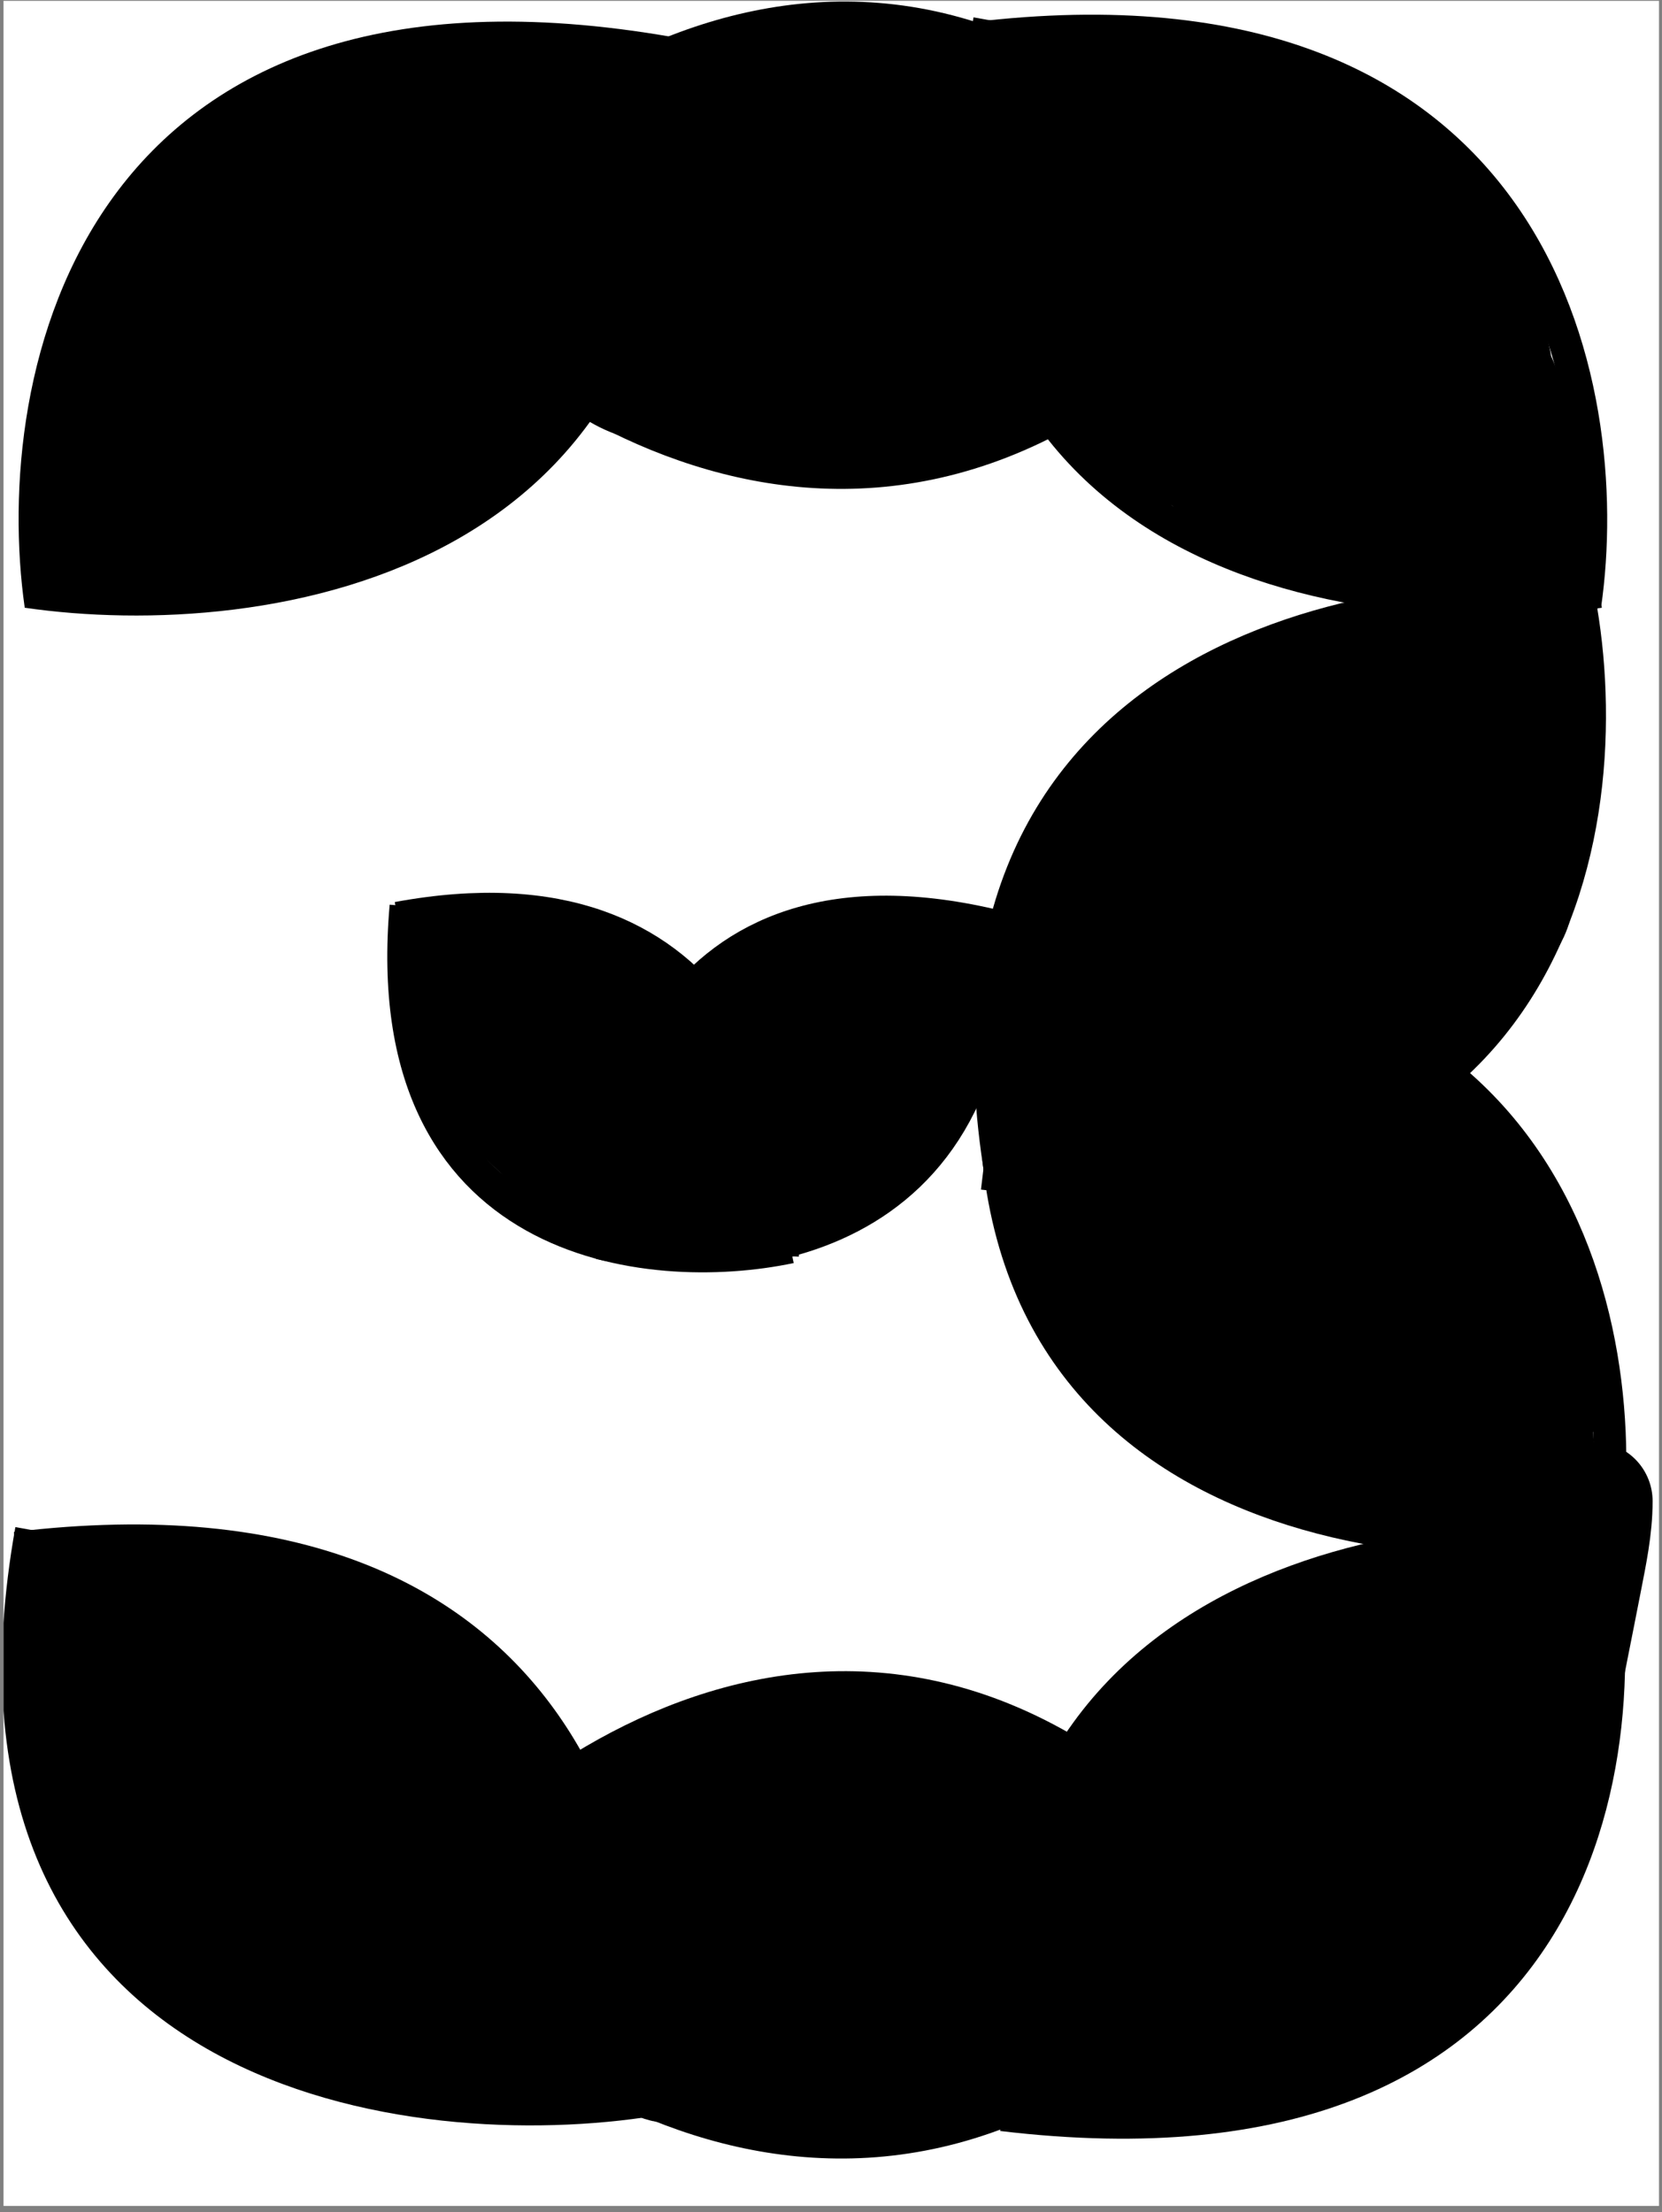 <svg width="266" height="354" viewBox="0 0 266 354" fill="none" xmlns="http://www.w3.org/2000/svg">
<rect x="0" y="0" width="266" height="354" fill="#808080" stroke="none"/>
<g style="mix-blend-mode:darken" clip-path="url(#clip0_205_6193)">
<rect width="264.959" height="352.888" transform="translate(0.562 0.132)" fill="white"/>
<path d="M97.107 200.399C96.095 177.327 107.754 134.873 161.022 148.611" stroke="black" stroke-width="5.191"/>
<path d="M95.945 198.943C117.54 203.768 160.349 200.223 159.352 147.017" stroke="black" stroke-width="5.191"/>
<path d="M126.495 199.59C103.9 204.362 60.111 199.804 64.951 145.007" stroke="black" stroke-width="5.191"/>
<path d="M125.252 200.97C126.479 178.878 115.98 137.225 63.654 146.911" stroke="black" stroke-width="5.191"/>
<path d="M63.68 309.157C86.892 279.438 147.32 238.4 202.501 309.251" stroke="black" stroke-width="5.191"/>
<path d="M63.71 306.179C86.872 333.976 146.731 372.774 202.012 305.588" stroke="black" stroke-width="5.191"/>
<path d="M63.68 41.962C86.892 12.243 147.32 -28.796 202.501 42.056" stroke="black" stroke-width="5.191"/>
<path d="M63.71 38.983C86.872 66.78 146.731 105.579 202.012 38.392" stroke="black" stroke-width="5.191"/>
<path d="M259.068 245.346C219.951 250.981 145.964 240.084 161.433 153.887" stroke="black" stroke-width="5.191"/>
<path d="M256.749 247.419C261.753 212.606 249.36 145.89 158.954 156.785" stroke="black" stroke-width="5.191"/>
<path d="M102.652 336.306C63.535 341.941 -10.452 331.043 5.017 244.847" stroke="black" stroke-width="5.191"/>
<path d="M100.332 338.378C105.336 303.565 92.944 236.849 2.537 247.744" stroke="black" stroke-width="5.191"/>
<path d="M255.998 94.694C216.881 100.329 142.894 89.431 158.363 3.235" stroke="black" stroke-width="5.191"/>
<path d="M253.689 96.767C258.693 61.954 246.3 -4.761 155.894 6.133" stroke="black" stroke-width="5.191"/>
<path d="M6.527 96.879C1.351 60.505 14.815 -7.794 107.44 8.528" stroke="black" stroke-width="5.191"/>
<path d="M4.348 94.691C41.786 100.13 114.04 90.189 104.375 6.173" stroke="black" stroke-width="5.191"/>
<path d="M255.454 244.705C262.951 280.729 253.885 349.649 160.379 338.451" stroke="black" stroke-width="5.191"/>
<path d="M257.777 246.767C220.057 243.396 148.567 257.296 163.596 340.631" stroke="black" stroke-width="5.191"/>
<path d="M252.385 94.049C259.882 130.074 250.816 198.993 157.31 187.796" stroke="black" stroke-width="5.191"/>
<path d="M254.708 96.111C216.987 92.741 145.498 106.64 160.527 189.976" stroke="black" stroke-width="5.191"/>
<path d="M22.452 270.357C22.368 270.357 25.029 271.602 25.692 272.062C29.451 274.669 33.231 277.3 36.863 280.078C46.297 287.292 57.584 293.333 68.5 297.986C82.946 304.143 98.85 308.501 114.165 311.8C124.502 314.027 134.948 315.637 145.546 315.637C152.68 315.637 160.264 316.357 167.333 315.296C180.217 313.364 192.503 307.062 202.978 299.52C216.363 289.884 226.465 275.249 232.398 259.825C235.361 252.12 237.581 244.871 237.344 236.588C237.159 230.136 231.518 222.946 228.049 217.742C218.861 203.959 207.524 189.099 194.195 179.027C190.93 176.56 186.284 174.651 182.555 172.93C179.637 171.583 184.8 167.871 185.923 166.748C194.677 157.994 206.19 150.854 205.11 136.816" stroke="black" stroke-width="19" stroke-linecap="round"/>
<path d="M81.548 167.514C92.191 167.514 102.675 169.049 113.355 169.049C116.056 169.049 130.869 170.946 132.201 168.281" stroke="black" stroke-width="19" stroke-linecap="round"/>
<path d="M47.01 65.44C52.207 65.44 57.548 60.893 62.274 59.13C77.042 53.621 91.736 47.922 106.915 43.61C119.599 40.007 132.676 37.619 145.843 36.873C160.681 36.033 175.817 35.121 190.143 39.773C207.249 45.327 225.208 56.707 230.265 75.417C231.437 79.753 235.808 92.188 235.808 87.697" stroke="black" stroke-width="19" stroke-linecap="round"/>
<path d="M73.648 157.106C77.168 157.441 81.545 160.379 83.886 162.995C84.903 164.132 81.988 162.78 81.769 162.629C80.568 161.801 79.575 160.665 78.228 160.147C77.239 159.766 74.944 158.295 74.418 157.452C73.911 156.643 72.599 156.048 72.262 155.374" stroke="black" stroke-width="19" stroke-linecap="round"/>
<path d="M78.844 156.067C81.652 156.067 84.487 155.95 87.292 156.087C90.251 156.231 93.514 158.034 96.125 159.339C100.727 161.64 105.291 164.034 110.519 164.034C113.163 164.034 115.628 164.198 118.14 163.265C121.542 162.001 124.713 160.46 127.916 158.762C133.163 155.98 139.481 154.735 145.389 154.682C148.459 154.654 152.574 153.964 155.396 155.375" stroke="black" stroke-width="19" stroke-linecap="round"/>
<path d="M74.339 160.571C72.334 161.073 76.335 166.548 76.841 167.153C79.847 170.747 84.033 173.717 88.003 176.14C91.251 178.122 94.764 180.096 97.548 182.74C100.363 185.415 94.713 183.163 93.68 182.548C88.92 179.715 83.592 177.845 78.881 174.966C78.684 174.846 77.131 173.914 78.015 174.254C80.026 175.027 81.453 175.941 83.153 177.352C87.182 180.697 90.917 185.251 95.97 187.07C96.817 187.375 100.669 189.337 100.319 187.936" stroke="black" stroke-width="19" stroke-linecap="round"/>
<path d="M79.535 169.23C79.535 172.139 79.83 174.028 81.96 176.158C83.478 177.676 84.903 179.204 86.482 180.661C87.683 181.77 88.821 183.656 90.35 184.202C93.387 185.287 96.405 185.91 99.472 186.896C104.922 188.648 109.462 189.321 115.213 189.321C118.18 189.321 121.395 188.289 124.104 187.089C128.646 185.077 133.501 182.701 137.652 179.969C141.74 177.278 144.832 173.618 147.89 169.827C148.226 169.41 150.762 166.113 149.314 166.113C145.702 166.113 143.091 168.759 139.807 169.923C130.033 173.389 120.431 177.456 110.71 181.085C110.453 181.181 107.978 181.944 107.978 182.22C107.978 182.487 111.651 182.562 111.903 182.605C114.51 183.047 116.921 184.232 119.563 184.626C121.66 184.938 123.817 184.818 125.932 184.818C128.684 184.818 131.436 184.818 134.188 184.818C134.977 184.818 137.473 184.953 136.69 183.779" stroke="black" stroke-width="19" stroke-linecap="round"/>
<path d="M168.212 154.681C168.212 159.348 168.114 163.945 169.329 168.498C171.556 176.851 175.578 184.466 180.317 191.687C181.977 194.217 188.766 202.096 191.555 196.518C195.861 187.907 189.475 178.741 184.724 172.039C183.896 170.872 178.092 160.52 175.487 162.995C174.637 163.801 174.304 164.943 173.889 165.997C172.781 168.811 171.859 171.649 170.849 174.503C169.515 178.272 169.144 182.733 169.79 186.703C170.132 188.802 170.73 192.1 172.023 193.824" stroke="black" stroke-width="19" stroke-linecap="round"/>
<path d="M187.264 162.302C185.595 162.928 180.752 158.118 179.547 156.991C178.291 155.816 177.374 154.46 176.718 152.872C175.665 150.322 174.555 147.45 175.217 144.636C175.445 143.664 175.735 142.644 176.025 141.692C176.257 140.929 177.172 140.186 177.218 139.44C177.286 138.362 176.053 141.261 175.506 142.192C174.764 143.453 173.462 144.967 173.062 146.368C172.697 147.644 173.328 144.943 173.562 144.482C174.382 142.866 175.46 141.392 176.333 139.806C178.206 136.4 180.641 133.478 183.299 130.607C186.335 127.329 189.945 124.864 193.306 121.966C194.779 120.697 196.458 119.575 198.002 118.387C198.978 117.636 201.077 117.051 201.466 115.885" stroke="black" stroke-width="19" stroke-linecap="round"/>
<path d="M181.72 144.984C181.72 140.803 181.276 136.409 183.029 132.513C183.768 130.87 184.347 129.099 184.915 127.395C185.596 125.35 183.467 126.988 182.605 127.645C182.186 127.965 179.654 130.148 181.066 128.838C182.659 127.358 184.303 125.955 185.915 124.489C188.738 121.923 191.155 118.933 194.19 116.599C196.081 115.144 198.754 114.441 200.425 112.769" stroke="black" stroke-width="19" stroke-linecap="round"/>
<path d="M197.656 138.747C197.656 140.004 197.656 141.262 197.656 142.519C197.656 144.321 198.283 147.573 196.963 149.081C196.182 149.974 195.986 147.799 195.943 147.542C195.432 144.474 195.674 141.398 196.771 138.478C199.331 131.664 204.8 125.282 209.664 120.023C214.042 115.29 218.517 110.643 223.135 106.148C225.488 103.858 228.573 101.516 230.679 98.989C231.903 97.52 227.565 101.257 226.291 102.684C225.96 103.054 225.021 104.512 225.021 103.415" stroke="black" stroke-width="19" stroke-linecap="round"/>
<path d="M210.125 113.808C209.405 113.717 211.048 110.961 211.319 110.536C211.843 109.712 212.863 109.997 213.782 109.997C219.91 109.997 225.597 107.919 231.679 107.919C234.636 107.919 238.258 108.453 240.781 106.706C242.04 105.835 241.911 106.025 241.994 104.455C242.034 103.683 243.847 103.572 242.34 103.069" stroke="black" stroke-width="19" stroke-linecap="round"/>
<path d="M241.648 102.723C241.648 105.966 242.706 108.886 243.11 112.075C243.685 116.611 243.669 121.072 241.994 125.354C240.367 129.512 239.569 134.063 238.53 138.401C237.562 142.443 235.57 146.51 233.315 150.005C230.446 154.451 227.381 158.903 223.635 162.649C220.295 165.989 216.095 169.664 211.781 171.655C210.454 172.267 201.682 177.792 201.466 173.579C201.221 168.802 204.208 163.59 206.47 159.57C212.472 148.898 220.892 139.677 226.676 128.875C229.831 122.982 230.909 116.783 230.909 110.17C230.909 107.903 230.112 110.014 229.639 110.978C225.524 119.373 219.685 127.013 215.168 135.226C213.719 137.861 218.113 134.262 218.632 133.879C220.561 132.452 222.447 130.847 224.674 129.895C226.503 129.114 228.449 128.924 230.371 128.51C232.982 127.947 235.202 127.073 237.472 125.796C238.591 125.167 239.033 125.801 239.377 126.778C241.345 132.371 242.433 137.219 242.34 143.174C242.279 147.096 238.391 150.156 236.105 152.95C234.442 154.982 232.382 156.673 230.736 158.684C229.529 160.16 228.888 161.994 226.753 160.57" stroke="black" stroke-width="19" stroke-linecap="round"/>
<path d="M176.526 38.64C176.526 41.161 176.526 43.682 176.526 46.203C176.526 47.753 177.205 51.241 176.333 52.611C175.505 53.913 173.196 50.764 172.869 50.417C171.084 48.52 165.748 42.881 167.192 45.048C168.277 46.674 170.101 48.185 171.522 49.493C174.285 52.036 176.829 54.77 179.643 57.268C182.29 59.617 184.945 61.939 187.572 64.311C188.595 65.236 189.744 66.947 191.074 67.39" stroke="black" stroke-width="19" stroke-linecap="round"/>
<path d="M187.611 42.797C188.514 45.895 191.924 48.037 193.153 51.11" stroke="black" stroke-width="19" stroke-linecap="round"/>
<path d="M166.825 40.719C166.825 44.944 165.879 49.573 168.134 53.304C169.186 55.047 170.401 56.824 171.597 58.462C172.994 60.373 175.175 62.271 177.14 63.581C178.214 64.297 179.366 64.618 180.507 65.313C183.403 67.075 185.99 69.295 188.879 71.028C192.319 73.092 196.829 73.451 200.618 74.511C203.96 75.447 207.74 76.86 210.817 78.399C214.029 80.005 219.079 80.919 220.593 84.634C220.691 84.874 222.026 86.266 222.229 85.557C222.452 84.775 220.735 83.544 220.323 83.133C217.377 80.186 215.103 76.755 212.664 73.395C208.522 67.688 203.381 63.663 197.846 59.424C195.876 57.915 193.54 55.191 191.072 54.575" stroke="black" stroke-width="19" stroke-linecap="round"/>
<path d="M191.073 54.227C191.073 59.734 189.817 66.951 192.69 71.932C193.704 73.689 195.349 75.02 196.346 76.743C196.615 77.206 197.106 77.579 197.482 77.955C197.849 78.322 198.304 78.557 198.771 78.782C204.061 81.33 209.575 83.453 214.975 85.749" stroke="black" stroke-width="19" stroke-linecap="round"/>
<path d="M202.852 69.122C206.028 72.982 209.593 76.781 212.32 80.996C212.6 81.428 212.691 81.483 213.167 81.669C214.282 82.107 215.64 83.848 215.322 81.939" stroke="black" stroke-width="19" stroke-linecap="round"/>
<path d="M239.569 103.762C239.569 100.096 239.36 96.358 239.781 92.716C239.904 91.65 241.669 85.76 240.262 85.057" stroke="black" stroke-width="19" stroke-linecap="round"/>
<path d="M242.686 123.161C242.686 124.803 242.686 126.445 242.686 128.087C242.686 128.8 243.106 131.583 242.34 130.435" stroke="black" stroke-width="19" stroke-linecap="round"/>
<path d="M245.803 98.913C246.291 99.218 246.15 95.566 246.15 95.18C246.15 92.184 246.255 89.167 246.13 86.174C246.009 83.266 245.237 80.313 244.495 77.514C243.27 72.897 242.534 68.125 240.742 63.678C238.21 57.394 235.305 50.993 231.601 45.3C228.83 41.04 225.293 38.178 220.632 36.139C209.359 31.207 197.476 28.688 185.396 26.344C179.702 25.239 174.264 25.132 168.481 25.132C167.58 25.132 160.97 25.604 160.937 24.708C160.843 22.165 162.579 20.68 164.189 19.07C165.403 17.856 166 17.858 167.692 17.858C169.919 17.858 171.595 16.895 173.677 16.125C176.263 15.169 179.049 14.74 181.798 14.74C184.693 14.74 187.209 14.919 190.034 15.433C193.186 16.006 196.186 17.158 199.233 18.011C202.034 18.796 205.234 19.395 207.854 20.706C210.952 22.255 213.656 24.711 216.783 26.171C223.231 29.18 227.577 35.689 231.293 41.431C234.057 45.702 236.604 49.406 237.913 54.383C238.471 56.503 241.42 66.503 235.604 64.409C233.408 63.618 231.02 60.923 229.273 59.521C223.792 55.124 217.991 51.376 212.28 47.301C207.137 43.63 202.177 39.557 196.596 36.563C191.412 33.781 186.088 31.257 181.028 28.249C176.943 25.821 173.06 23.22 169.212 20.436C167.11 18.915 165.265 16.976 163.054 15.625C162.117 15.052 160.79 14.742 159.782 15.414C158.896 16.004 161.914 15.48 162.977 15.414C164.275 15.332 165.431 14.74 166.749 14.74C169.954 14.74 164.379 15.434 163.362 15.779C158.784 17.332 154.641 19.807 150.353 16.299C149.056 15.237 146.655 15.091 145.08 14.817C143.701 14.577 137.968 15.565 137.382 14.394" stroke="black" stroke-width="19" stroke-linecap="round"/>
<path d="M68.798 49.378C68.798 49.389 68.798 47.815 68.798 47.434C68.798 45.129 69.696 43.675 70.953 41.757C74.598 36.199 80.301 31.795 86.099 28.633C90.847 26.043 95.899 24.185 100.705 21.782C103.631 20.319 106.55 18.94 109.518 17.548C111.632 16.557 113.553 15.433 115.908 15.162C119.099 14.795 122.402 13.755 125.607 13.7C129.692 13.629 135.281 12.921 138.923 15.239C139.889 15.854 139.528 16.72 138.615 17.163C134.997 18.921 131.288 20.476 127.646 22.186C118.228 26.61 107.911 29.05 98.646 33.79C93.121 36.617 87.037 40.254 83.847 45.837C83.578 46.308 82.829 47.89 83.828 47.973C88.048 48.325 92.511 46.11 96.567 45.24C103.112 43.838 109.774 43.221 116.177 41.18C125.454 38.223 134.219 33.902 143.465 30.904C148.056 29.415 152.49 28.594 157.301 28.594C159.973 28.594 163.236 28.108 165.827 28.941C167.652 29.527 165.751 30.452 164.941 30.692C160.297 32.068 155.491 32.039 150.72 32.636C132.342 34.933 113.601 37.516 95.74 42.527C91.935 43.594 88.083 44.832 84.463 46.434C84.294 46.508 81.508 47.837 82.538 48.493C86.241 50.849 90.267 52.955 93.873 55.594C96.289 57.361 98.958 59.551 101.782 60.539C109.011 63.069 115.998 64.966 123.721 64.966C131.169 64.966 138.586 64.595 145.774 62.541C148.451 61.776 151.043 60.999 153.703 60.251C156.742 59.396 159.222 57.76 161.978 56.306C163.304 55.606 164.443 55.605 162.671 56.922C161.191 58.021 158.595 58.975 156.801 59.423C155.778 59.679 155.036 60.809 154.011 60.809C152.841 60.809 151.378 61.06 150.354 60.405C148.791 59.404 147.609 57.881 146.005 56.922C141.845 54.433 136.696 53.36 131.938 52.88C123.685 52.049 114.684 52.065 106.593 54.151C106.524 54.168 104.257 54.675 104.958 54.535C106.642 54.199 108.255 53.523 109.923 53.111C115.841 51.652 121.945 50.736 128.012 50.186C137.558 49.322 147.145 50.047 156.705 49.647C158.94 49.554 163.478 49.764 164.749 47.646" stroke="black" stroke-width="19" stroke-linecap="round"/>
<path d="M129.417 49.033C129.601 52.352 134.816 55.151 137.307 56.653C139.148 57.764 142.171 59.729 143.273 61.657C143.912 62.776 146.042 63.662 146.371 64.813C146.566 65.496 147.118 67.253 147.429 66.006" stroke="black" stroke-width="19" stroke-linecap="round"/>
<path d="M15.105 79.86C15.105 81.13 15.105 82.4 15.105 83.67C15.105 85.451 14.955 85.311 15.124 83.612C15.621 78.647 17.481 74.167 18.569 69.391C19.657 64.618 20.949 60.298 22.534 55.651C25.985 45.528 32.655 37.131 41.2 30.826C49.115 24.986 57.085 21.357 66.795 19.626C72.496 18.61 78.244 17.884 84.037 17.856C86.155 17.845 90.498 16.967 92.351 18.202" stroke="black" stroke-width="19" stroke-linecap="round"/>
<path d="M14.413 71.893C14.413 67.956 14.572 64.523 15.452 60.674C16.403 56.51 18.66 53.413 21.071 49.993C26.219 42.69 31.791 36.482 38.872 30.999C43.184 27.661 47.058 24.514 52.092 22.436C57.857 20.057 63.574 19.934 69.797 19.934C78.986 19.934 88.181 19.007 97.316 18.279C97.884 18.234 105.44 17.886 101.896 16.817C97.499 15.489 91.919 16.647 87.405 16.797C80.356 17.032 72.722 17.196 65.833 18.895C60.756 20.147 56.744 21.602 52.208 24.264C46.821 27.426 41.723 30.888 36.813 34.771C35.252 36.005 33.582 37.169 32.156 38.562C31.798 38.912 29.448 41.25 30.693 39.601C32.376 37.374 33.541 33.834 36.043 32.404C36.67 32.046 38.64 32.194 39.507 30.942C39.924 30.34 41.906 28.485 40.739 27.901" stroke="black" stroke-width="19" stroke-linecap="round"/>
<path d="M25.498 63.234C25.498 66.841 25.592 69.769 24.286 73.106C23.195 75.894 21.763 78.207 19.686 80.284C18.679 81.291 17.232 82.743 16.473 83.883C16.039 84.534 15.109 84.984 14.76 85.596C14.356 86.303 13.989 87.171 13.721 86.096" stroke="black" stroke-width="19" stroke-linecap="round"/>
<path d="M13.72 85.75C18.159 85.75 22.598 85.75 27.037 85.75C31.503 85.75 35.69 84.463 40.046 83.671C43.046 83.126 45.783 81.746 48.706 80.977C51.968 80.119 55.263 79.068 58.386 77.783C65.416 74.888 70.853 69.962 76.572 65.159C79.97 62.304 82.817 58.913 85.943 55.787C86.469 55.262 86.058 55.48 85.693 55.844C84.696 56.842 83.741 57.954 82.864 59.058C80.895 61.538 79.752 64.473 78.419 67.314C76.279 71.873 73.538 74.552 68.816 76.205C67.951 76.508 66.765 77.09 65.853 77.09C65.048 77.09 64.727 74.856 64.563 74.242C63.361 69.743 63.398 64.812 63.293 60.194C63.181 55.231 63.678 50.66 65.025 45.876C65.675 43.567 69.648 36.028 65.602 35.061C61.171 34.001 59.615 36.444 57.27 39.795C50.209 49.882 42.712 59.949 37.352 71.086C35.608 74.709 33.576 79.045 33.465 83.171C33.36 87.063 33.316 75.377 33.542 71.49C34.03 63.061 36.837 55.06 41.22 47.897C41.683 47.14 45.024 42.514 43.51 41.758" stroke="black" stroke-width="19" stroke-linecap="round"/>
<path d="M18.654 264.882C19.085 267.608 22.467 270.862 24.295 272.691C28.272 276.668 32.341 281.022 36.833 284.391" stroke="black" stroke-width="19" stroke-linecap="round"/>
<path d="M17.737 270.891C17.737 268.652 15.971 266.378 14.748 264.626C13.902 263.415 12.59 261.562 12.59 260.024C12.59 258.914 12.229 258.081 11.706 257.086C11.205 256.134 14.119 256.604 14.8 256.748C19.704 257.789 24.556 257.87 29.567 258.009C34.191 258.138 38.592 258.462 43.164 259.192C48.499 260.044 53.764 262.713 58.502 265.198C64.611 268.401 69.924 272.544 74.283 277.885C78.703 283.299 82.668 289.055 86.061 295.174C86.365 295.724 89.756 300.814 88.816 301.179C87.425 301.72 86.041 300.904 85.034 300.022C78.356 294.18 71.738 288.562 64.534 283.345C59.626 279.79 54.776 276.076 49.663 272.815C47.733 271.584 45.865 271.012 43.684 270.41C38.877 269.085 33.894 268.273 29.021 267.2C27 266.754 22.74 265.421 21 267.161C18.747 269.413 17.653 273.785 16.801 276.741C16.195 278.846 15.883 280.972 15.866 283.163C15.848 285.349 15.581 287.8 16.334 289.896C16.35 289.942 17.182 291.515 17.256 290.806C17.582 287.712 16.897 284.208 16.203 281.213C15.482 278.097 14.729 275.005 14.111 271.866C14.015 271.383 13.545 268.594 12.824 268.552C10.453 268.412 14.33 276.561 14.514 276.936C19.239 286.608 23.869 295.98 31.334 303.857C34.51 307.208 38.445 309.536 42.384 311.839C43.323 312.388 43.381 313.011 42.15 312.333C36.67 309.313 31.896 304.953 26.72 301.465C23.779 299.484 20.616 297.582 17.334 296.201C16.4 295.807 15.96 295.626 16.957 296.318C19.48 298.067 21.464 300.268 23.275 302.739C26.05 306.525 29.027 310.007 32.283 313.386C38.102 319.422 45.924 323.056 54.291 323.85C58.21 324.221 62.276 324.085 66.211 323.993C66.804 323.979 69.916 324.221 70.098 323.07C70.15 322.737 68.56 322.573 68.46 322.55C66.668 322.129 65.055 321.34 63.468 320.418C55.381 315.719 47.929 309.968 39.927 305.118C35.367 302.355 30.746 299.667 26.096 297.059C23.367 295.528 20.945 293.581 18.257 292.002C17.72 291.686 17.246 291.375 16.853 290.884C16.739 290.741 16.697 290.287 16.567 290.416C16.372 290.611 16.34 291.917 16.087 292.314C14.538 294.733 15.186 296.03 17.685 297.046C19.592 297.82 22.007 297.891 24.029 297.982C30.152 298.254 36.311 297.686 42.397 298.645C46.334 299.265 50.01 300.824 53.42 302.856C55.855 304.307 58.268 306.372 61.024 307.159" stroke="black" stroke-width="19" stroke-linecap="round"/>
<path d="M61.024 307.16C62.88 307.206 64.57 307.668 66.302 308.33C70.457 309.917 74.577 311.628 78.794 313.048C84.488 314.967 90.781 316.519 96.823 316.519" stroke="black" stroke-width="19" stroke-linecap="round"/>
<path d="M67.575 316.051C66.811 316.242 67.341 324.389 67.341 325.969C67.341 328.099 75.007 329.001 76.662 329.128C81.006 329.462 85.57 329.7 89.908 329.154C93.712 328.675 97.454 327.814 101.165 326.866C104.436 326.03 107.632 324.709 111.018 324.422C114.333 324.141 116.758 324.728 119.585 326.567C122.296 328.331 124.853 330.42 128.125 331C132.283 331.737 137.283 331.624 141.371 330.558C142.244 330.33 145.315 329.204 142.593 329.414C139.541 329.649 136.57 330.536 133.507 330.792C128.578 331.202 123.603 331.026 118.662 331.026C114.961 331.026 111.452 330.922 107.794 330.324C106.547 330.12 105.481 330.354 105.481 328.92" stroke="black" stroke-width="19" stroke-linecap="round"/>
<path d="M127.942 331.493C131.374 331.493 134.806 331.493 138.238 331.493C144.032 331.493 149.009 330.276 154.396 328.217C159.576 326.236 164.814 324.34 169.605 321.509C172.941 319.538 176.165 317.323 179.419 315.218C180.017 314.831 181.845 313.998 181.135 313.944C179.646 313.829 178.27 313.832 176.832 313.307C173.754 312.184 170.989 310.025 168.188 308.38C162.885 305.266 157.776 302.081 151.939 300.048C141.602 296.447 130.925 296.575 120.117 297.396C111.692 298.036 102.558 298.929 94.509 301.881C93.51 302.247 90.739 302.843 90.739 301.075C90.739 298.817 92.875 296.542 94.249 294.939C95.406 293.589 96.734 292.579 98.123 291.468C100.883 289.26 103.557 287.007 106.611 285.203C111.742 282.171 117.764 281.07 123.666 280.965C132.058 280.817 140.317 281.408 148.585 282.876C155.613 284.124 163.44 286.439 169.358 290.545C174.165 293.882 178.338 298.26 182.305 302.544C182.405 302.652 183.52 304.09 182.578 304.09C182.219 304.09 182.929 301.138 182.929 300.841" stroke="black" stroke-width="19" stroke-linecap="round"/>
<path d="M168.189 322.368C167.868 322.368 168.65 322.467 168.761 322.524C169.87 323.088 170.863 323.946 171.881 324.655C173.905 326.066 176.183 326.838 178.458 327.723C180 328.323 181.784 328.648 183.411 328.919C185.073 329.196 186.722 329.153 188.403 329.153C188.551 329.153 189.868 329.303 188.988 329.621C186.609 330.481 183.021 329.875 180.538 329.673C177.299 329.41 174.096 328.919 170.841 328.919C168.98 328.919 174.496 328.155 176.352 328.035C180.973 327.738 185.67 327.983 190.301 327.983C193.45 327.983 196.633 328.152 199.751 327.632C201.571 327.329 207.027 326.495 205.184 326.579C201.222 326.759 197.649 327.103 193.641 326.579C190.302 326.143 186.967 325.654 183.606 325.409C180.38 325.174 177.146 325.279 173.922 325.058C171.771 324.911 169.027 324.521 166.915 325.188C165.637 325.592 165.546 326.447 166.889 326.631C169.751 327.023 172.441 327.79 175.209 328.568C176.09 328.816 177.698 329.139 178.432 329.673C178.667 329.844 178.726 329.863 179.056 329.855C181.35 329.8 183.648 329.279 185.894 328.867C191.215 327.89 196.569 327.216 201.844 326.007C208.26 324.537 213.612 321.126 219.146 317.74C227.134 312.851 231.108 305.188 234.796 296.837C235.565 295.098 236.342 292.966 237.526 291.443C238.699 289.934 235.599 294.757 234.874 296.525C233.119 300.809 231.678 305.237 229.155 309.16C226.722 312.944 223.247 316.101 219.73 318.858C216.789 321.164 213.689 323.271 210.514 325.24C209.156 326.083 207.65 326.918 206.419 327.944C205.657 328.58 207.105 328.474 207.433 328.373C209.321 327.792 210.856 325.906 212.412 324.759C219.705 319.385 228.773 315.013 233.666 307.016C235.12 304.638 235.791 301.864 236.525 299.203C238.107 293.471 238.911 287.515 239.866 281.654C240.264 279.214 240.49 276.867 240.49 274.401C240.49 274.146 240.4 271.809 240.542 273.101C241.724 283.883 239.676 294.521 234.653 304.104C233.027 307.208 231.166 310.381 228.596 312.813C228.5 312.904 226.12 315.005 226.269 315.062C227.03 315.355 228.987 312.87 229.363 312.436C231.82 309.595 233.789 306.359 235.706 303.142C239.561 296.673 243.005 290.298 243.883 282.746C244.015 281.607 244.907 279.427 243.038 280.796C239.606 283.311 236.463 286.264 233.107 288.882C225.268 294.997 217.144 300.736 208.98 306.405C204.284 309.666 199.568 313.754 194.317 316.141C194.016 316.278 192.539 311.299 192.484 311.136C191.165 307.216 190.068 303.224 188.741 299.307C187.664 296.131 186.547 292.159 184.152 289.662C183.24 288.711 182.93 288.586 182.93 287.257C182.93 285.394 184.43 283.089 185.452 281.602C187.532 278.577 190.612 277.128 193.719 275.181C198.217 272.362 202.883 269.858 207.628 267.485C210.807 265.896 214.15 264.577 217.261 262.858C218.531 262.156 218.854 261.946 217.157 261.532C214.034 260.77 212.243 262.977 209.838 264.574C205.196 267.654 200.568 270.817 195.799 273.699C190.435 276.94 185.298 280.223 180.837 284.683C179.52 286 178.203 287.318 176.885 288.635C176.054 289.466 175.699 290.178 176.82 288.83C178.7 286.57 180.231 284.061 182.046 281.758C183.318 280.145 184.847 278.793 186.375 277.43C189.541 274.604 192.727 271.779 196.059 269.149C203.26 263.466 211.887 259 221.03 257.593C225.362 256.927 238.449 255.837 234.146 256.67C231.703 257.143 229.359 258.349 227.335 259.764C217.776 266.447 209.365 275.278 201.415 283.734C195.186 290.359 188.86 297.16 183.372 304.429C183.165 304.703 179.846 309.288 180.759 309.186C183.855 308.843 186.766 306.425 189.248 304.793C198.733 298.552 208.313 292.465 217.612 285.944C228.727 278.149 237.66 268.66 243.714 256.488C244.017 255.879 245.638 250.607 245.638 253.524C245.638 258.352 246.244 263.078 245.924 267.927C245.894 268.38 245.717 271.886 246.86 271.723C248.01 271.559 248.46 268.635 248.627 267.875C249.541 263.735 250.248 259.553 251.006 255.383C251.273 253.917 251.479 252.114 252.072 250.73C252.135 250.583 252.764 250.036 252.371 250.457C251.229 251.681 250.494 253.166 249.979 254.746C248.531 259.19 247.592 263.795 246.808 268.395C246.452 270.481 245.96 272.526 245.534 274.596C245.434 275.078 245.327 275.647 245.417 276.143C245.529 276.761 246.358 278.978 247.146 278.847C248.58 278.608 248.909 275.324 249.095 274.323C250.435 267.145 251.904 260.003 253.294 252.835C254.101 248.674 254.997 244.487 254.997 240.239" stroke="black" stroke-width="19" stroke-linecap="round"/>
<path d="M245.401 243.75C245.867 244.158 245.635 242.233 245.635 242.086C245.635 239.452 245.635 236.817 245.635 234.183C245.635 228.547 245.068 223.435 243.581 217.986C242.96 215.708 242.519 213.396 241.553 211.226C239.571 206.772 237.061 202.4 234.313 198.383C231.752 194.64 228.764 191.079 225.773 187.672C225.455 187.31 221.814 183.643 221.847 183.629C223.968 182.72 225.829 183.957 227.67 184.786C229.91 185.794 232.017 186.75 233.728 188.569C236.833 191.868 238.667 196.632 240.487 200.697C242.758 205.768 244.643 210.993 247.039 216.01C247.819 217.644 248.911 219.597 248.911 221.47C248.911 221.656 248.959 222.133 248.625 221.886C248.281 221.631 248.036 221.197 247.819 220.846C246.752 219.116 245.709 217.376 244.621 215.659C239.539 207.638 234.552 199.554 229.49 191.52C227.674 188.638 225.516 185.835 224.226 182.68C223.817 181.683 223.655 181.166 224.629 180.574C224.893 180.414 226.669 180.176 226.63 180.223C226.305 180.63 225.323 180.754 224.863 181.276C224.212 182.014 223.482 182.764 222.692 183.356C221.629 184.153 219.8 184.042 218.558 184.071C215.11 184.152 211.665 184.056 208.224 183.85C204.243 183.613 200.262 183.551 196.291 183.148C191.315 182.644 186.383 181.917 181.394 181.523C179.182 181.349 176.993 181.276 174.777 181.276C173.135 181.276 172.332 182.076 171.28 183.278C169.736 185.044 169.682 187.246 169.85 189.518C170.008 191.644 170.791 193.723 171.488 195.718C172.776 199.404 174.036 203.129 175.674 206.677C178.704 213.242 183.548 219.693 189.544 223.835C195.987 228.287 204.187 230.438 211.837 231.531C214.705 231.941 217.96 231.882 220.69 232.974C220.818 233.025 220.414 232.936 220.287 232.883C218.861 232.281 217.635 231.136 216.53 230.101C210.867 224.797 206.594 217.988 202.062 211.746C199.296 207.936 196.876 203.719 193.795 200.151C193.459 199.762 192.59 198.483 191.923 198.604C190.011 198.952 192.885 201.625 193.145 201.893C196.218 205.052 198.656 208.652 200.944 212.396C201.732 213.685 202.706 214.571 203.908 215.477C206.657 217.55 209.18 220.068 211.655 222.458C214.769 225.462 216.55 229.657 219.78 232.493C221.492 233.996 223.395 234.877 225.461 235.743C227.094 236.428 228.106 237.445 229.49 238.368" stroke="black" stroke-width="19" stroke-linecap="round"/>
</g>
<defs>
<clipPath id="clip0_205_6193">
<rect width="264.959" height="352.888" fill="white" transform="translate(0.562 0.132)"/>
</clipPath>
</defs>
</svg>
